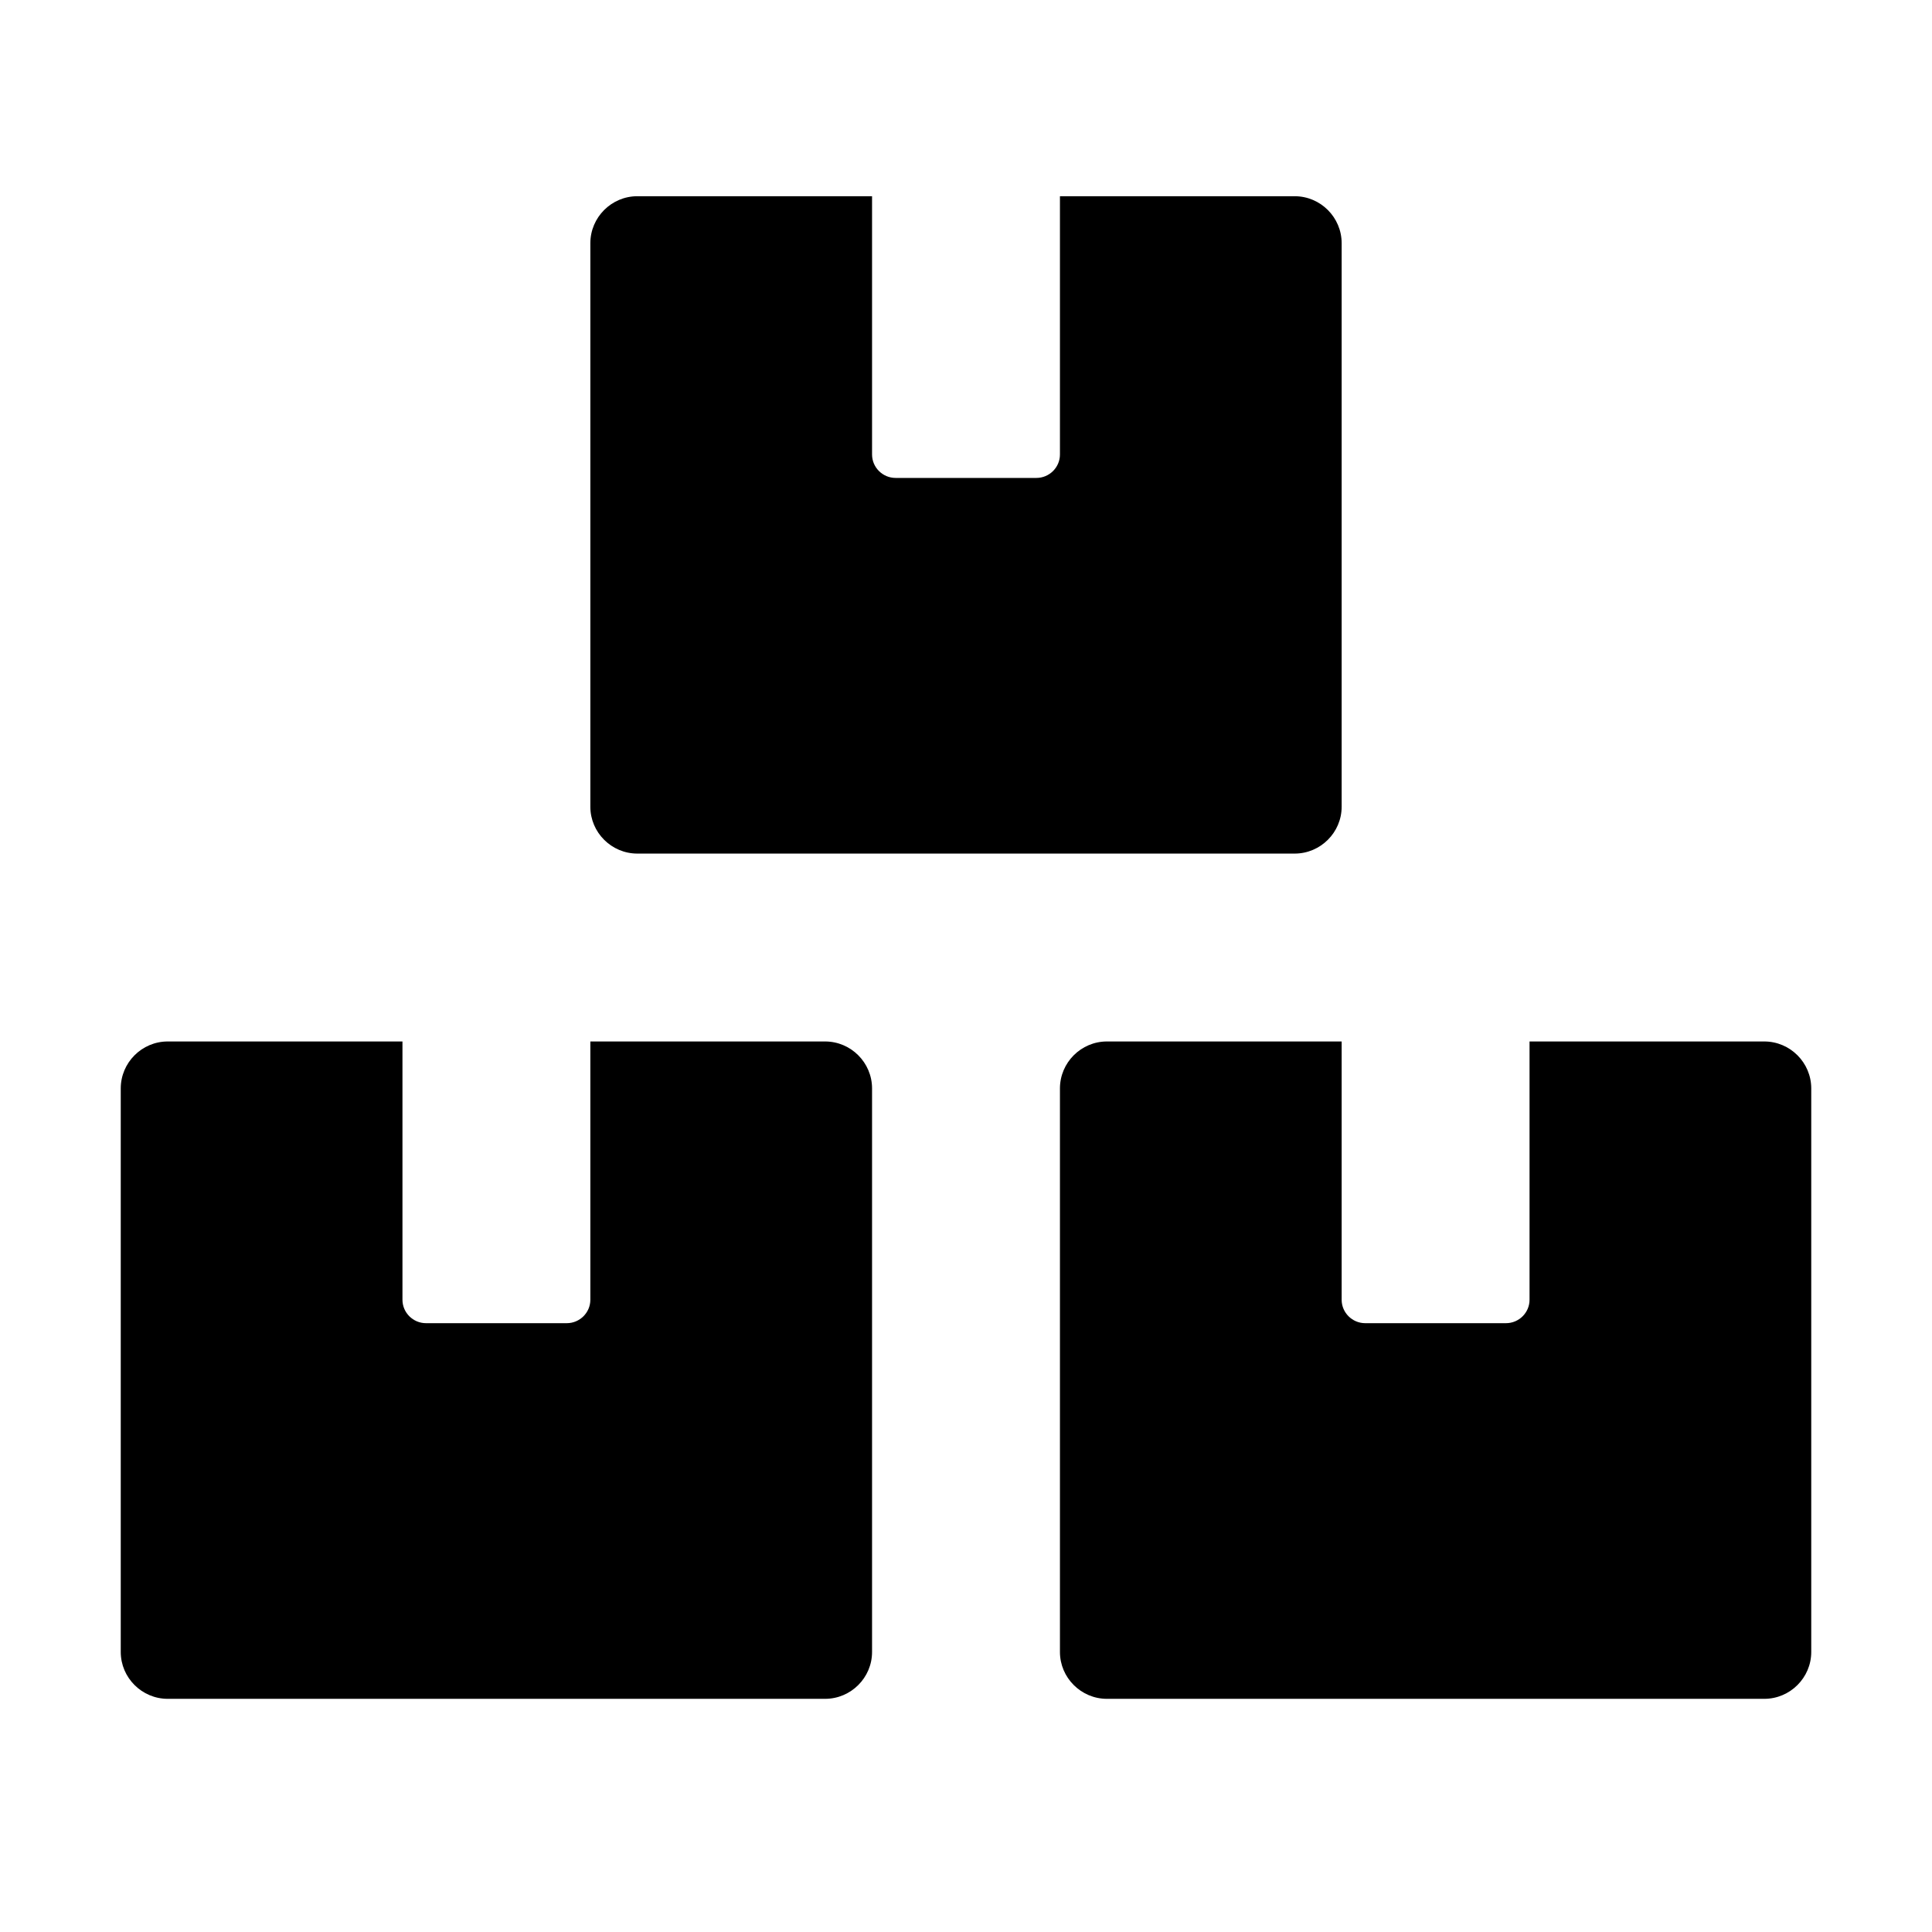 <svg width="16" height="16" viewBox="0 0 16 16" fill="none" xmlns="http://www.w3.org/2000/svg">
<path fill-rule="evenodd" clip-rule="evenodd" d="M10.722 7.069C10.936 7.069 11.111 6.894 11.111 6.681V2.014C11.111 1.8 10.936 1.625 10.722 1.625H8.778V3.764C8.778 3.871 8.69 3.958 8.583 3.958H7.417C7.31 3.958 7.222 3.871 7.222 3.764V1.625H5.278C5.064 1.625 4.889 1.8 4.889 2.014V6.681C4.889 6.894 5.064 7.069 5.278 7.069H10.722ZM6.833 14.069C7.047 14.069 7.222 13.894 7.222 13.681V9.014C7.222 8.8 7.047 8.625 6.833 8.625H4.889V10.764C4.889 10.871 4.801 10.958 4.694 10.958H3.528C3.421 10.958 3.333 10.871 3.333 10.764V8.625H1.389C1.175 8.625 1 8.8 1 9.014V13.681C1 13.894 1.175 14.069 1.389 14.069H6.833ZM14.611 14.069C14.825 14.069 15 13.894 15 13.681V9.014C15 8.8 14.825 8.625 14.611 8.625H12.667V10.764C12.667 10.871 12.579 10.958 12.472 10.958H11.306C11.199 10.958 11.111 10.871 11.111 10.764V8.625H9.167C8.953 8.625 8.778 8.8 8.778 9.014V13.681C8.778 13.894 8.953 14.069 9.167 14.069H14.611Z" fill="black"/>
</svg>
